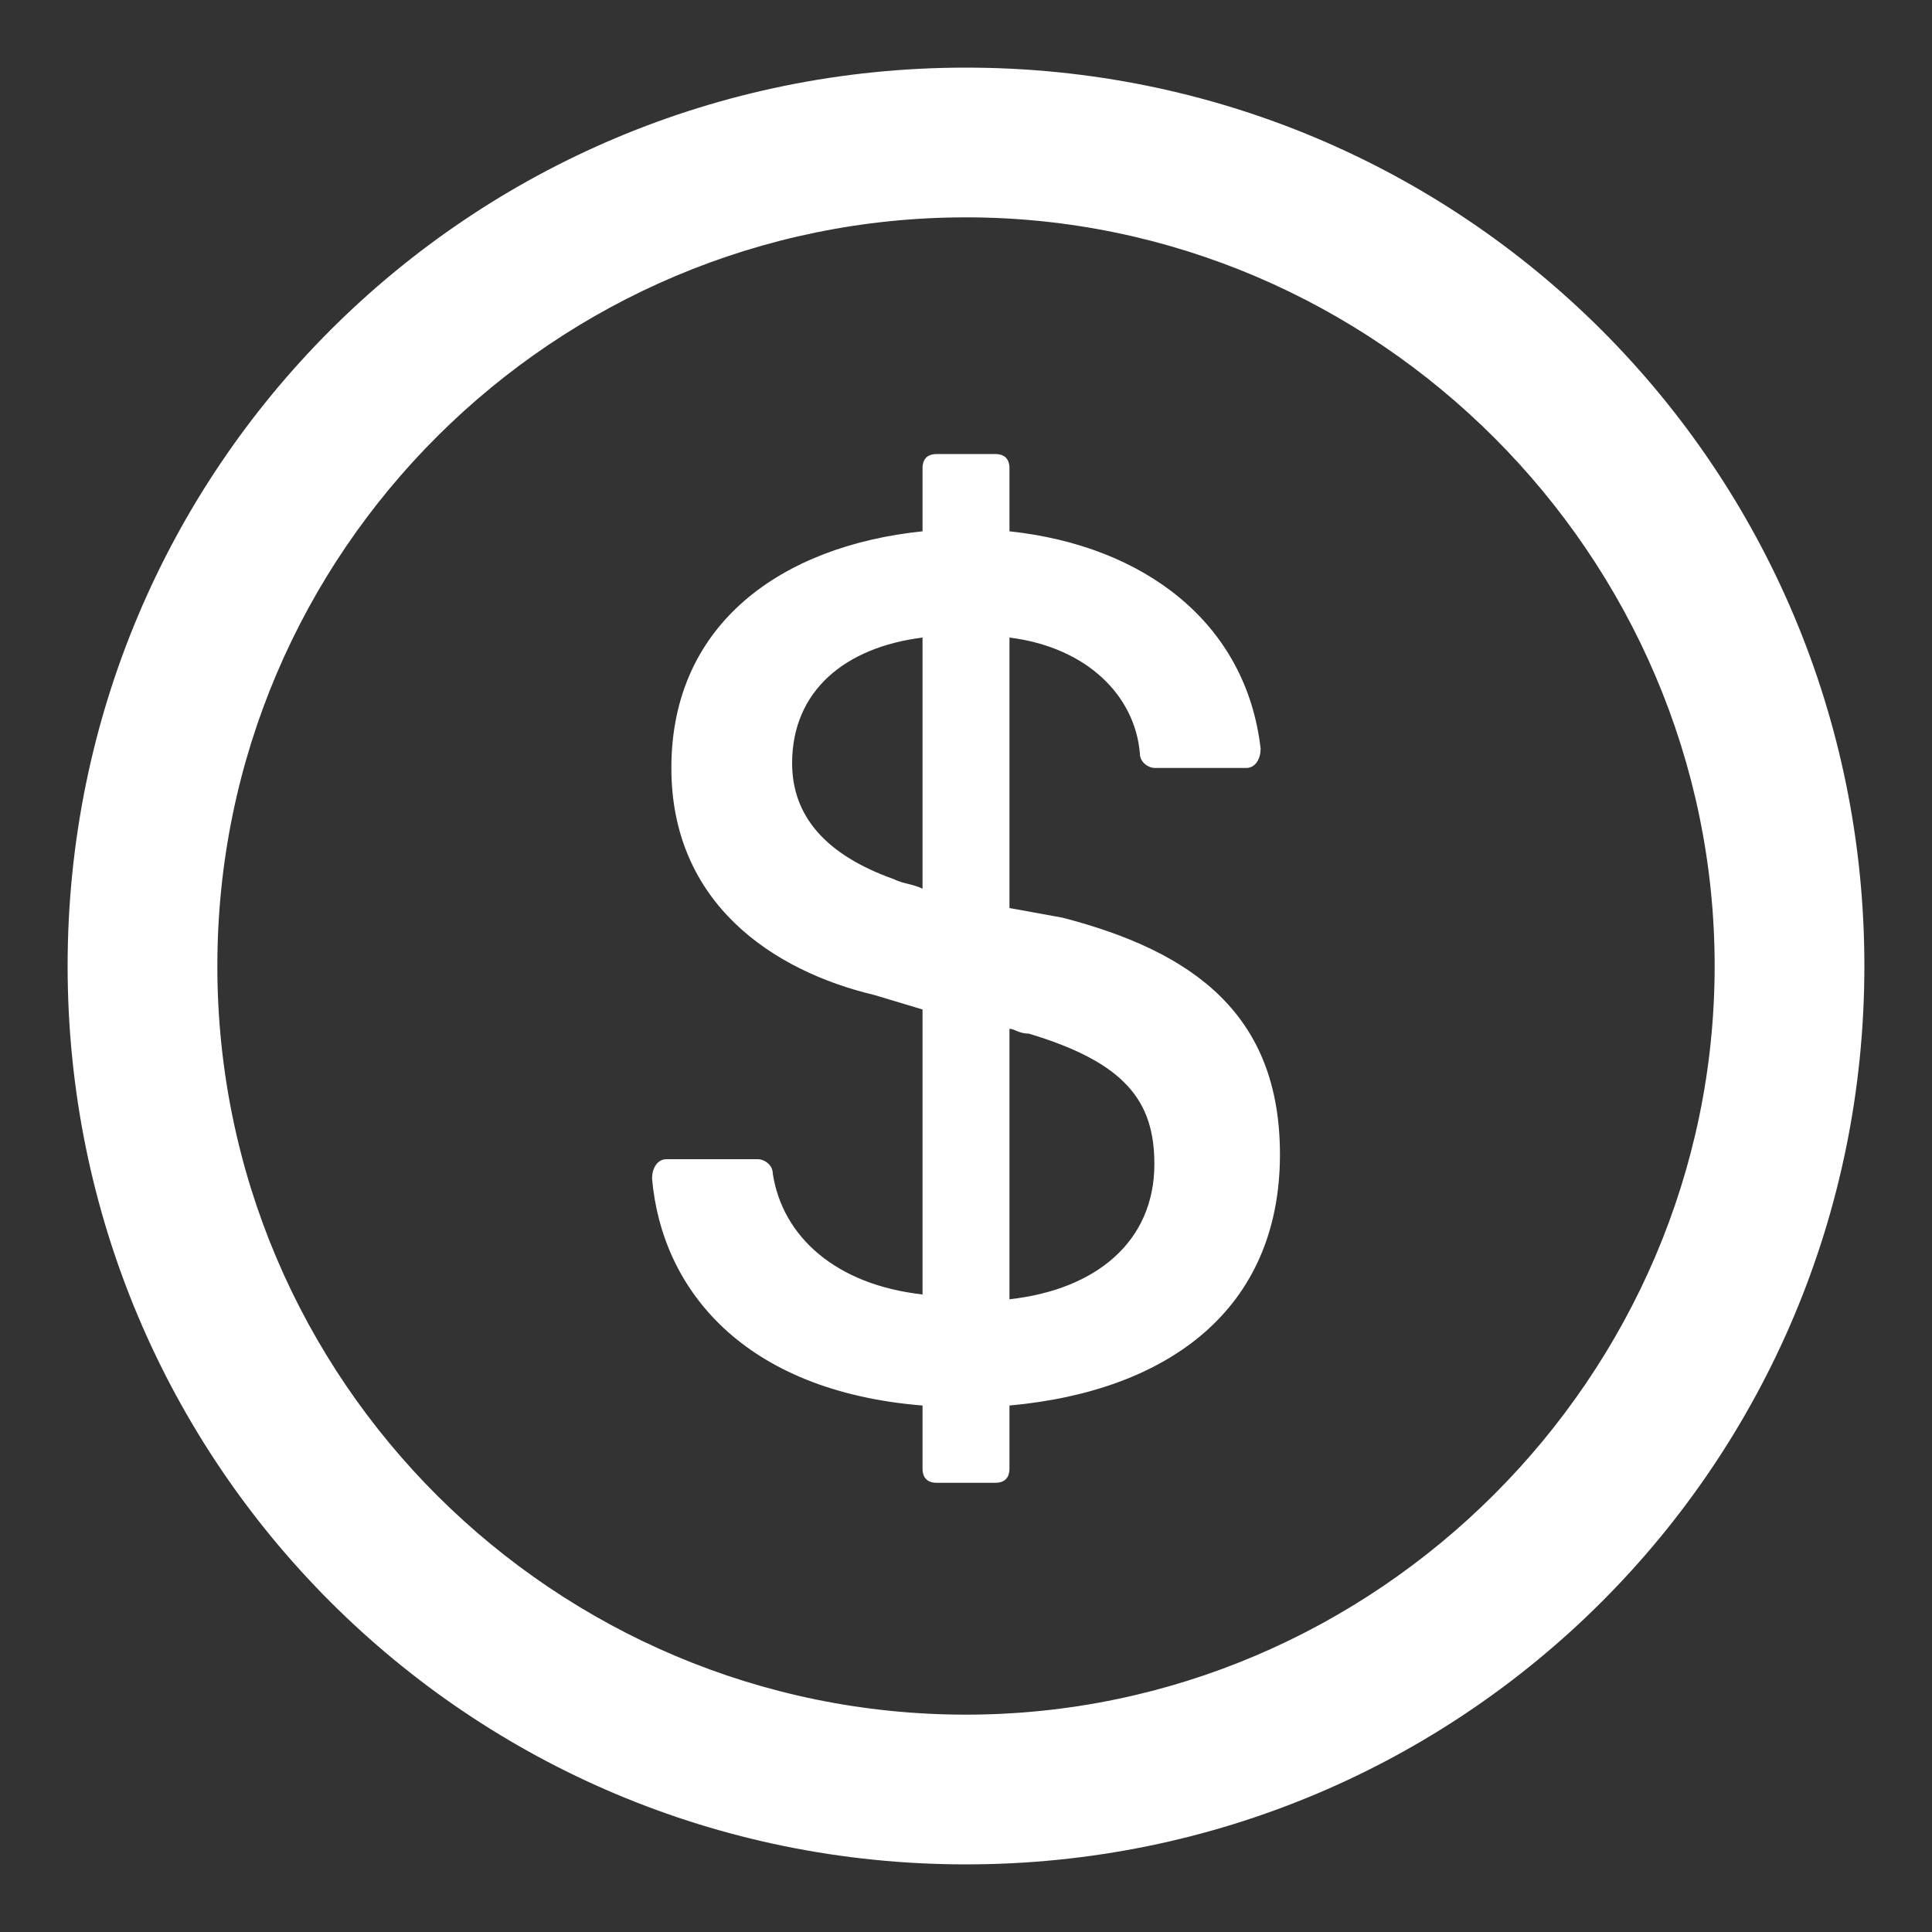 <?xml version="1.0" encoding="utf-8"?>
<!-- Generator: Adobe Illustrator 28.1.0, SVG Export Plug-In . SVG Version: 6.00 Build 0)  -->
<svg version="1.1" id="Layer_1" xmlns="http://www.w3.org/2000/svg" xmlns:xlink="http://www.w3.org/1999/xlink" x="0px" y="0px"
	 viewBox="0 0 40 40" style="enable-background:new 0 0 40 40;" xml:space="preserve">
<rect x="0" y="0" width="40" height="40" fill="#333333" stroke="none"/>
<style type="text/css">
	.st0{fill:#FFFFFF;}
</style>
<path class="st0" d="M20,1.4C9.7,1.4,1.4,9.7,1.4,20S9.7,38.6,20,38.6S38.6,30.3,38.6,20S30.3,1.4,20,1.4z M20,35.5
	c-8.5,0-15.5-6.9-15.5-15.5S11.5,4.5,20,4.5S35.5,11.5,35.5,20S28.5,35.5,20,35.5z M22,19l-1.1-0.2v-5.6c1.6,0.2,2.6,1.2,2.7,2.4
	c0,0.2,0.2,0.3,0.3,0.3h1.9c0.2,0,0.3-0.2,0.3-0.4c-0.3-2.6-2.4-4.2-5.2-4.5V9.7c0-0.2-0.1-0.3-0.3-0.3h-1.2c-0.2,0-0.3,0.1-0.3,0.3
	V11c-2.9,0.3-5.2,1.9-5.2,4.9c0,2.8,2.1,4.2,4.2,4.7l1,0.3v5.9c-1.8-0.2-2.9-1.2-3.1-2.5c0-0.2-0.2-0.3-0.3-0.3h-1.9
	c-0.2,0-0.3,0.2-0.3,0.4c0.2,2.3,1.9,4.4,5.6,4.7v1.3c0,0.2,0.1,0.3,0.3,0.3h1.2c0.2,0,0.3-0.1,0.3-0.3l0-1.3c3.3-0.3,5.6-2,5.6-5.2
	C26.5,21,24.7,19.7,22,19z M19.1,18.4c-0.2-0.1-0.4-0.1-0.6-0.2c-1.4-0.5-2.1-1.3-2.1-2.4c0-1.5,1.1-2.4,2.7-2.6V18.4z M20.9,26.9
	v-5.6c0.1,0,0.2,0.1,0.4,0.1c2,0.6,2.6,1.4,2.6,2.7C23.9,25.7,22.7,26.7,20.9,26.9z"/>
</svg>
